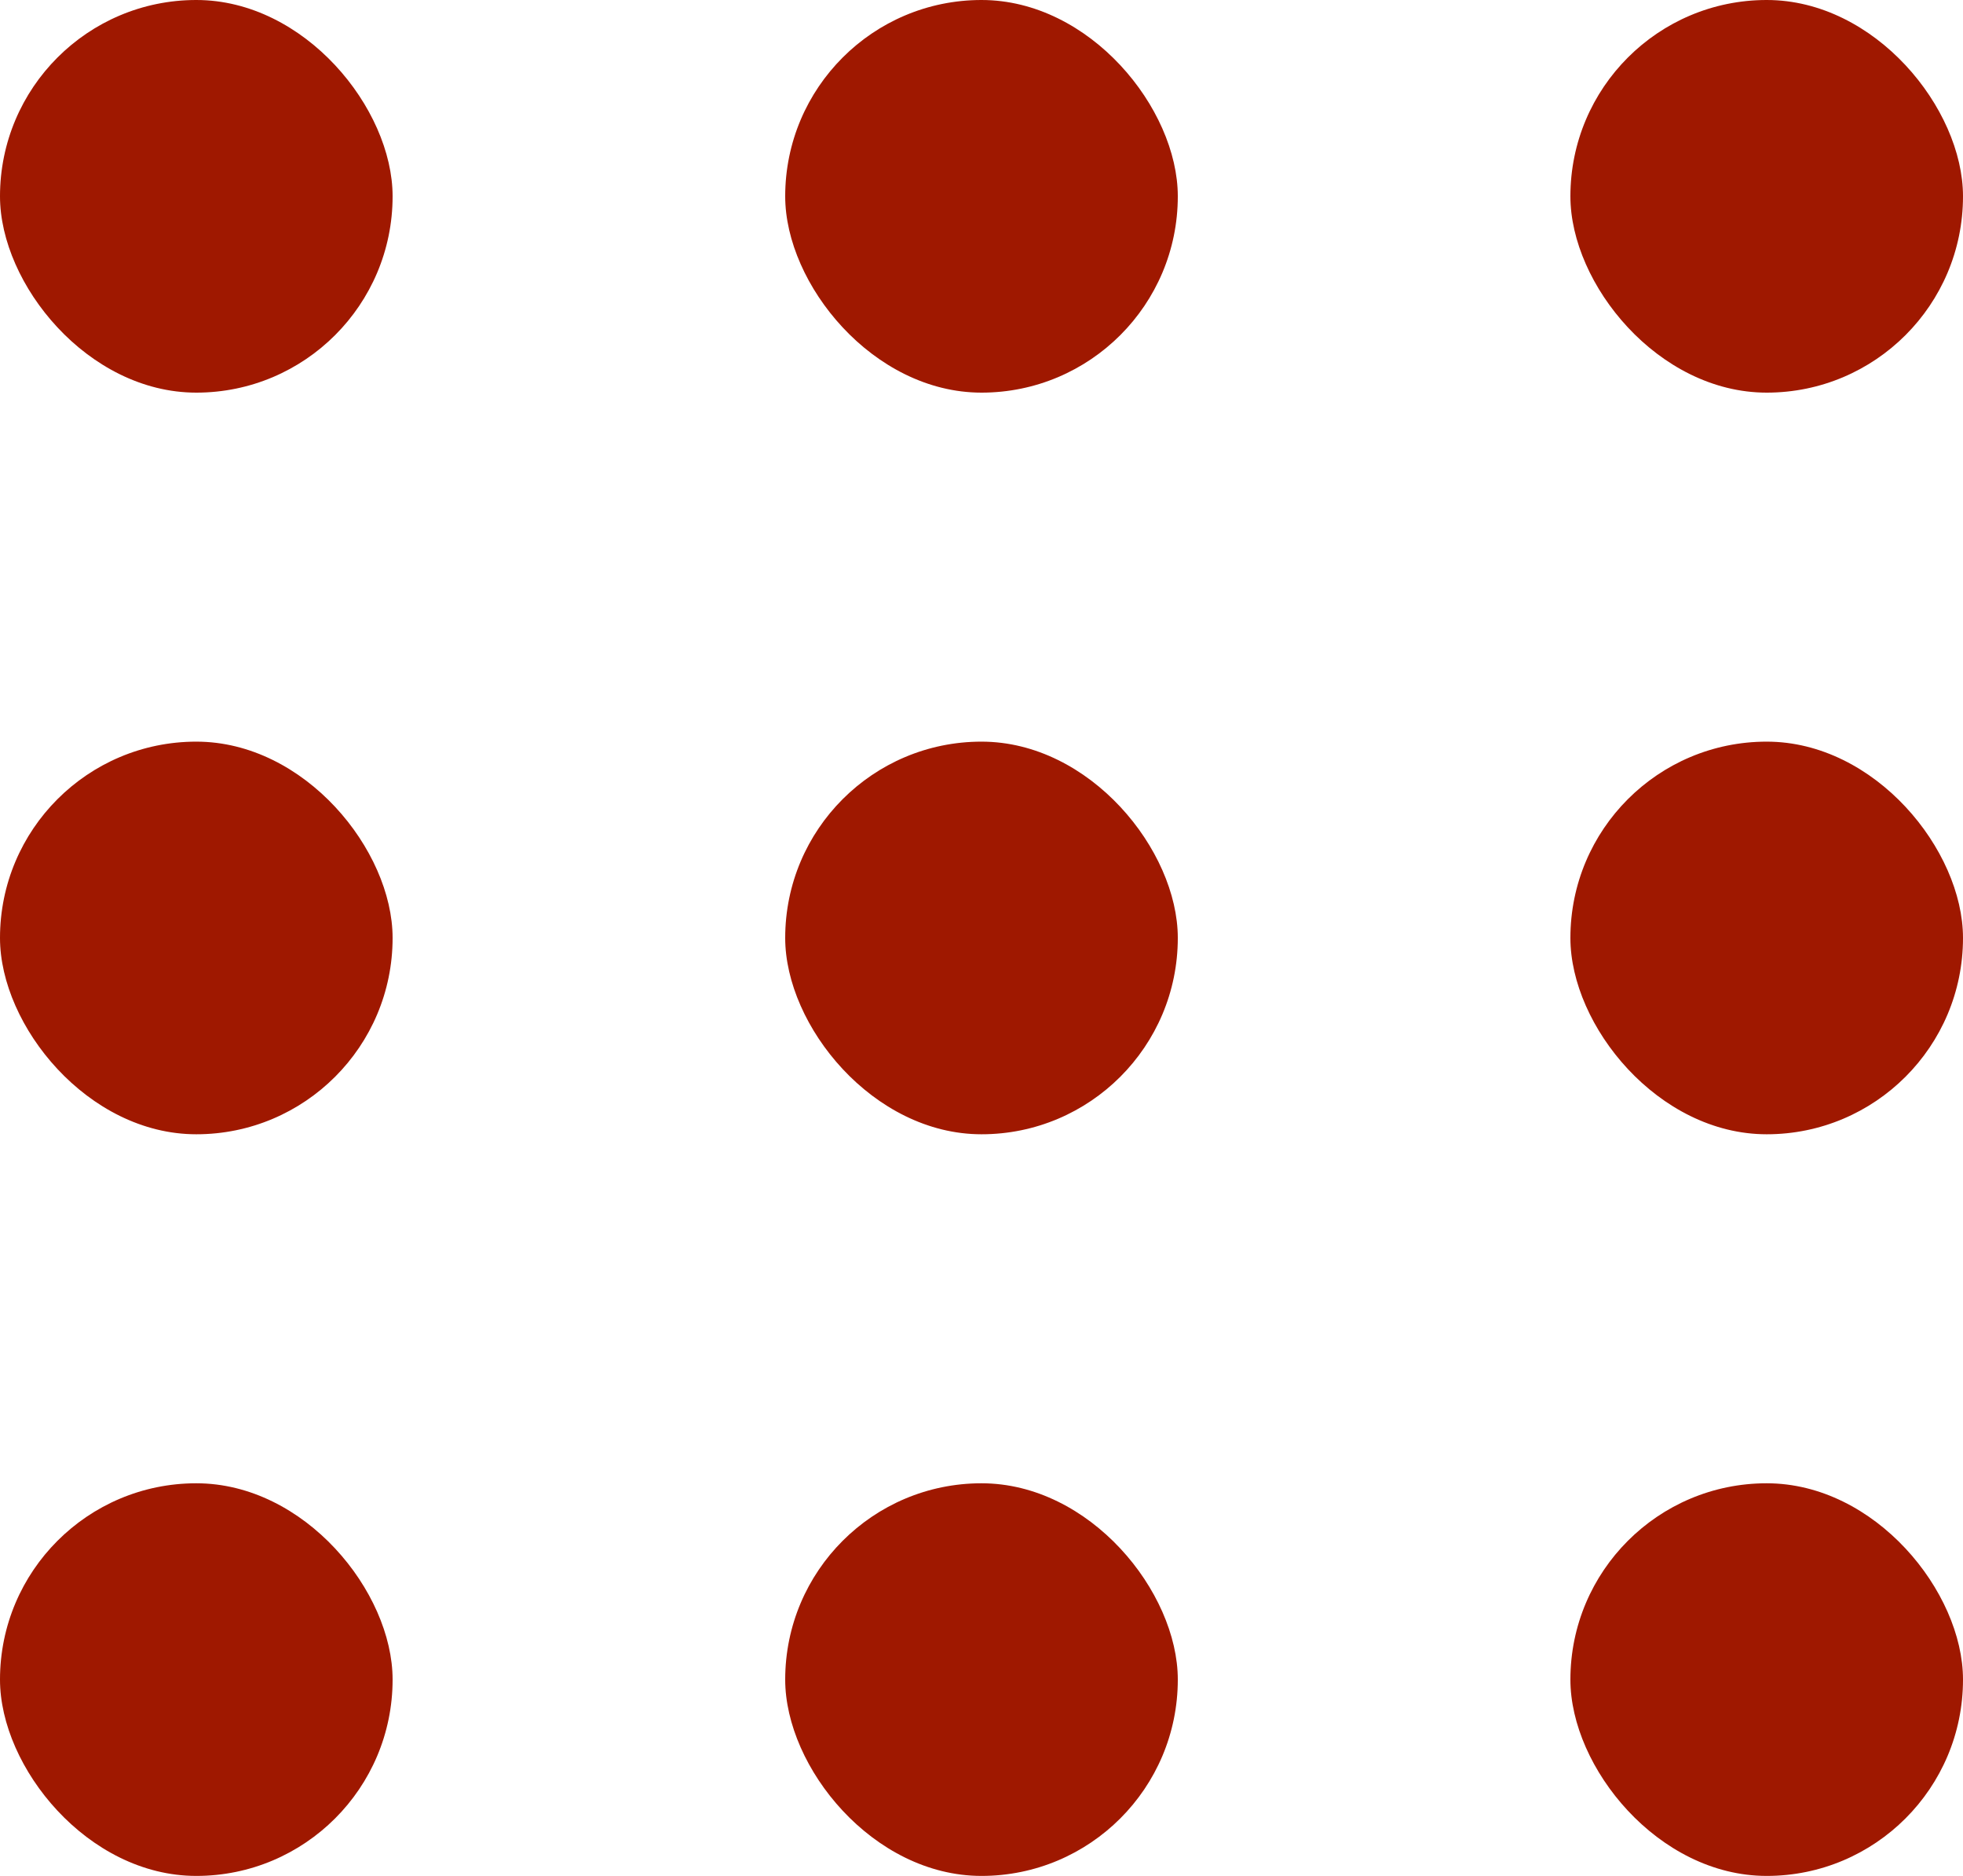<svg id="header_メニューボタン_pc" xmlns="http://www.w3.org/2000/svg" width="45" height="43" viewBox="0 0 45 43">
  <rect id="Rectangle_8701" data-name="Rectangle 8701" width="9" height="9" rx="4.5" fill="#9f1800"/>
  <rect id="Rectangle_8702" data-name="Rectangle 8702" width="9" height="9" rx="4.5" transform="translate(18)" fill="#9f1800"/>
  <rect id="Rectangle_8703" data-name="Rectangle 8703" width="9" height="9" rx="4.5" transform="translate(36)" fill="#9f1800"/>
  <rect id="Rectangle_8704" data-name="Rectangle 8704" width="9" height="9" rx="4.5" transform="translate(0 17)" fill="#9f1800"/>
  <rect id="Rectangle_8705" data-name="Rectangle 8705" width="9" height="9" rx="4.5" transform="translate(18 17)" fill="#9f1800"/>
  <rect id="Rectangle_8706" data-name="Rectangle 8706" width="9" height="9" rx="4.5" transform="translate(36 17)" fill="#9f1800"/>
  <rect id="Rectangle_8707" data-name="Rectangle 8707" width="9" height="9" rx="4.5" transform="translate(0 34)" fill="#9f1800"/>
  <rect id="Rectangle_8708" data-name="Rectangle 8708" width="9" height="9" rx="4.5" transform="translate(18 34)" fill="#9f1800"/>
  <rect id="Rectangle_8709" data-name="Rectangle 8709" width="9" height="9" rx="4.5" transform="translate(36 34)" fill="#9f1800"/>
</svg>
